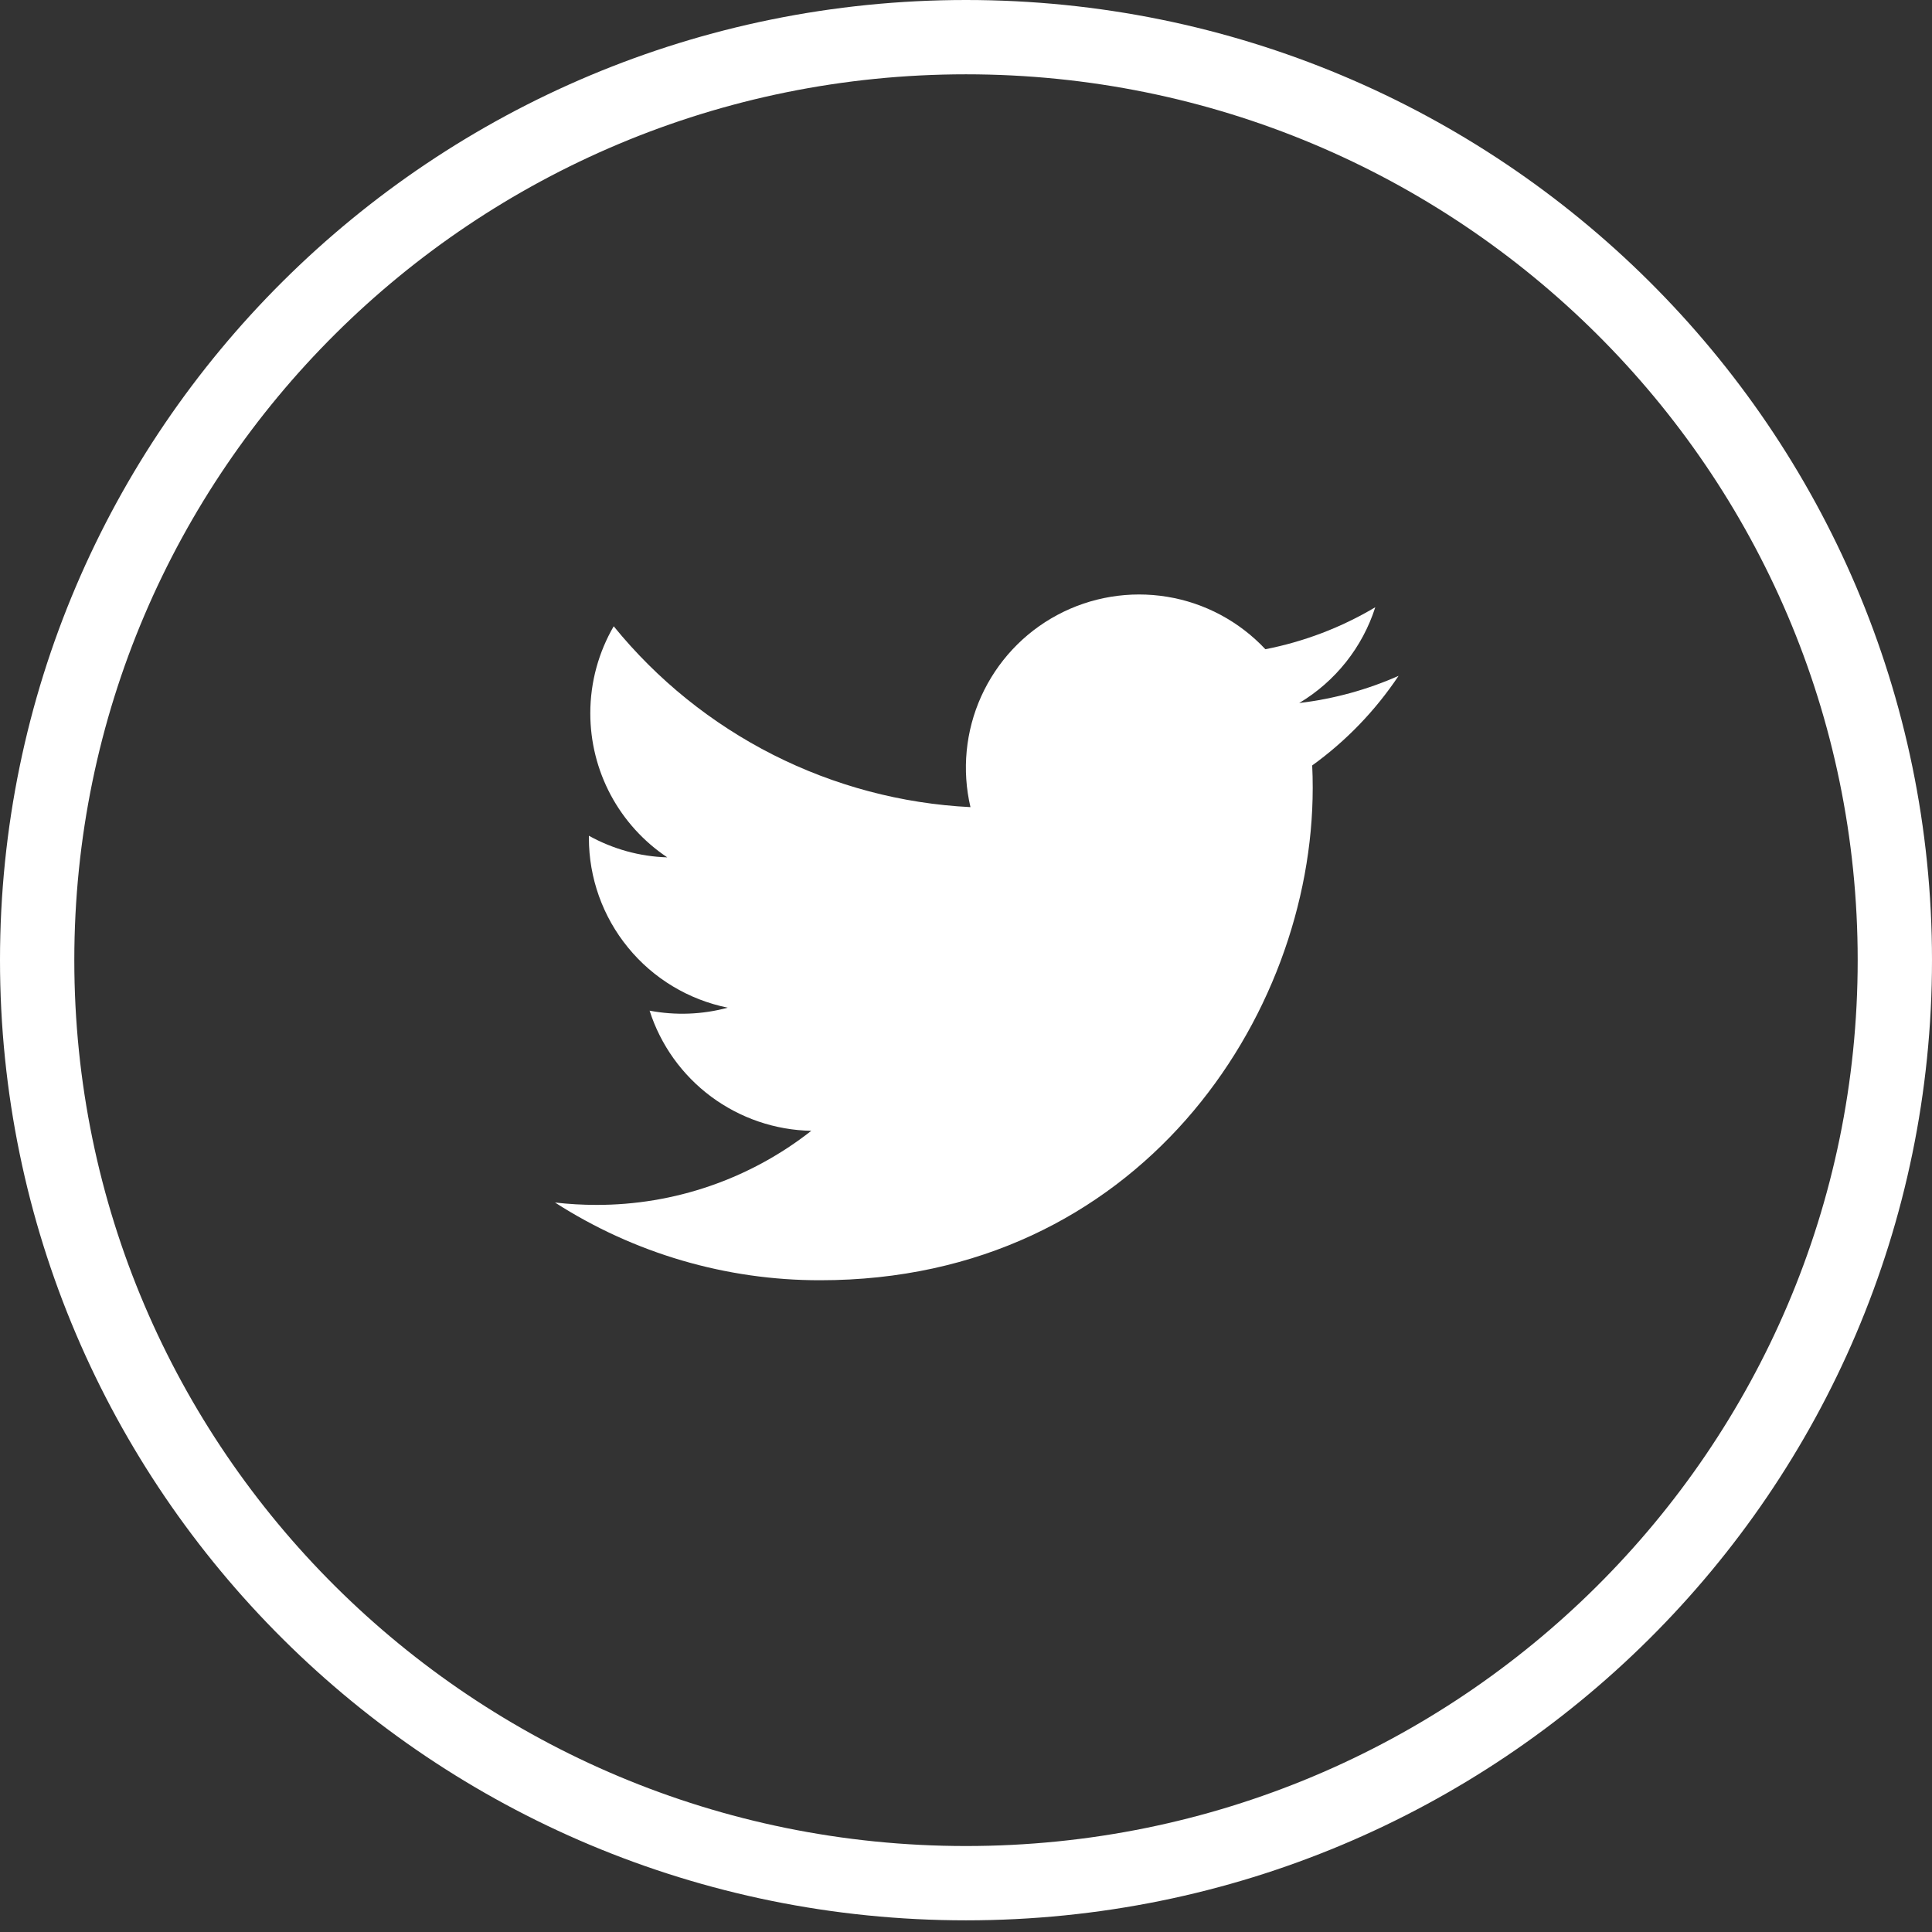 <svg width="26" height="26" viewBox="0 0 26 26" fill="none" xmlns="http://www.w3.org/2000/svg">
<rect x="0" y="0" width="26" height="26" fill="#333333" stroke="none"/>
<path d="M18.822 9.095C18.404 9.28 17.956 9.405 17.484 9.461C17.971 9.17 18.335 8.712 18.508 8.172C18.051 8.444 17.551 8.635 17.029 8.737C16.678 8.363 16.214 8.114 15.707 8.031C15.201 7.948 14.681 8.034 14.229 8.276C13.776 8.518 13.417 8.903 13.205 9.371C12.994 9.838 12.943 10.363 13.06 10.862C12.134 10.816 11.228 10.575 10.401 10.156C9.574 9.736 8.844 9.148 8.259 8.428C8.059 8.773 7.944 9.173 7.944 9.599C7.944 9.983 8.038 10.36 8.219 10.699C8.4 11.037 8.661 11.325 8.98 11.538C8.61 11.527 8.249 11.427 7.925 11.247V11.277C7.925 11.815 8.111 12.336 8.452 12.752C8.792 13.169 9.267 13.454 9.794 13.561C9.451 13.654 9.091 13.667 8.742 13.601C8.89 14.064 9.18 14.468 9.57 14.758C9.961 15.048 10.432 15.209 10.918 15.218C10.093 15.866 9.074 16.217 8.025 16.215C7.839 16.215 7.653 16.204 7.469 16.183C8.533 16.867 9.773 17.231 11.039 17.229C15.324 17.229 17.666 13.68 17.666 10.602C17.666 10.502 17.664 10.401 17.659 10.301C18.115 9.972 18.508 9.564 18.821 9.096L18.822 9.095Z" fill="white"/>
<path d="M25.5 12.921C25.5 19.779 19.906 25.343 13 25.343C6.094 25.343 0.5 19.779 0.5 12.921C0.5 6.064 6.094 0.5 13 0.5C19.906 0.5 25.5 6.064 25.5 12.921Z" stroke="white"/>
</svg>
